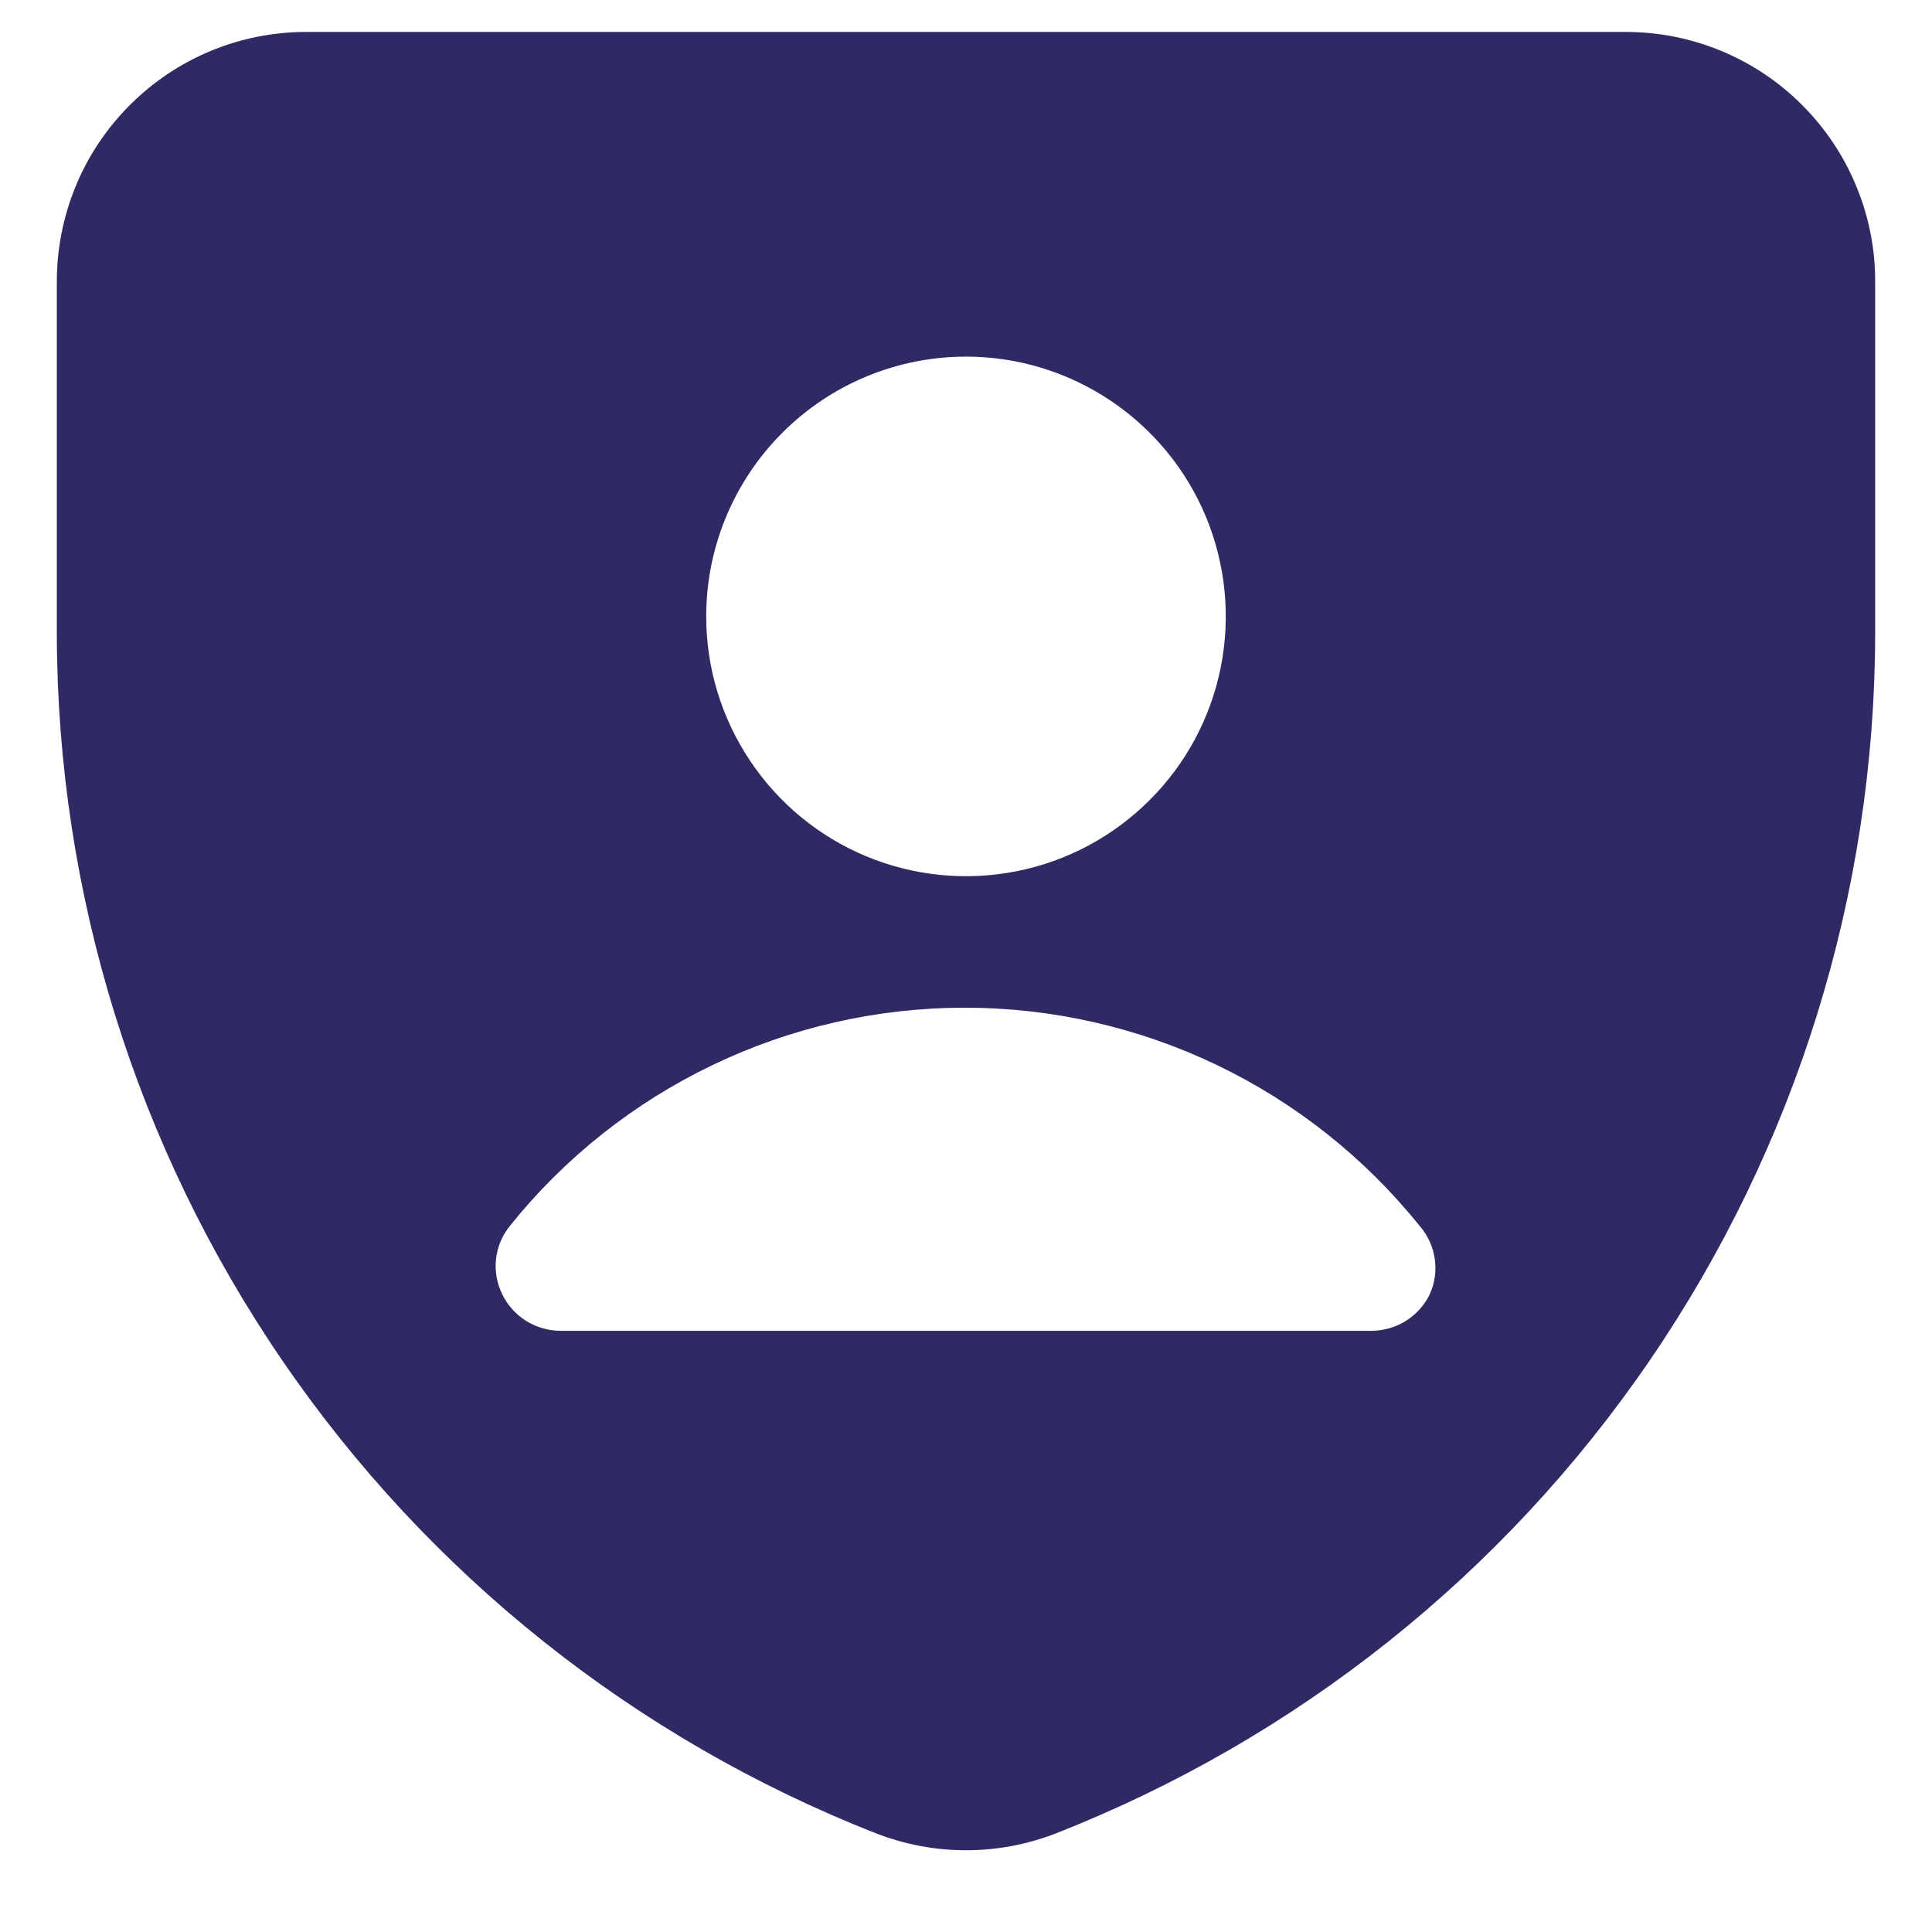 <svg width="17" height="17" viewBox="0 0 17 17" fill="none" xmlns="http://www.w3.org/2000/svg">
<path d="M14.306 0.281H2.694C2.405 0.281 2.119 0.338 1.852 0.449C1.585 0.56 1.343 0.723 1.139 0.928C0.935 1.133 0.773 1.376 0.664 1.644C0.554 1.911 0.499 2.198 0.5 2.487V5.584C0.505 7.863 1.196 10.087 2.482 11.968C3.768 13.85 5.59 15.301 7.711 16.133C8.219 16.33 8.781 16.33 9.289 16.133C11.41 15.301 13.232 13.85 14.518 11.968C15.804 10.087 16.495 7.863 16.5 5.584V2.487C16.502 2.198 16.446 1.911 16.336 1.644C16.227 1.376 16.065 1.133 15.861 0.928C15.658 0.723 15.415 0.56 15.148 0.449C14.881 0.338 14.595 0.281 14.306 0.281ZM8.5 3.138C8.952 3.138 9.394 3.272 9.77 3.524C10.146 3.775 10.439 4.132 10.612 4.549C10.785 4.967 10.83 5.427 10.742 5.87C10.654 6.313 10.436 6.721 10.116 7.04C9.797 7.36 9.389 7.578 8.946 7.666C8.503 7.754 8.043 7.709 7.625 7.536C7.208 7.363 6.851 7.07 6.6 6.694C6.348 6.318 6.214 5.876 6.214 5.424C6.214 4.818 6.455 4.237 6.884 3.808C7.312 3.379 7.894 3.138 8.5 3.138ZM12.58 11.39C12.533 11.486 12.46 11.567 12.369 11.624C12.278 11.68 12.173 11.71 12.066 11.71H4.934C4.827 11.71 4.722 11.68 4.631 11.624C4.54 11.567 4.467 11.486 4.42 11.39C4.372 11.293 4.353 11.184 4.365 11.077C4.377 10.969 4.42 10.868 4.489 10.784C4.969 10.186 5.578 9.703 6.271 9.371C6.963 9.039 7.721 8.867 8.489 8.867C9.256 8.867 10.014 9.039 10.707 9.371C11.399 9.703 12.008 10.186 12.489 10.784C12.561 10.865 12.608 10.966 12.624 11.073C12.641 11.181 12.625 11.291 12.58 11.39Z" fill="#2F2A63"/>
</svg>
